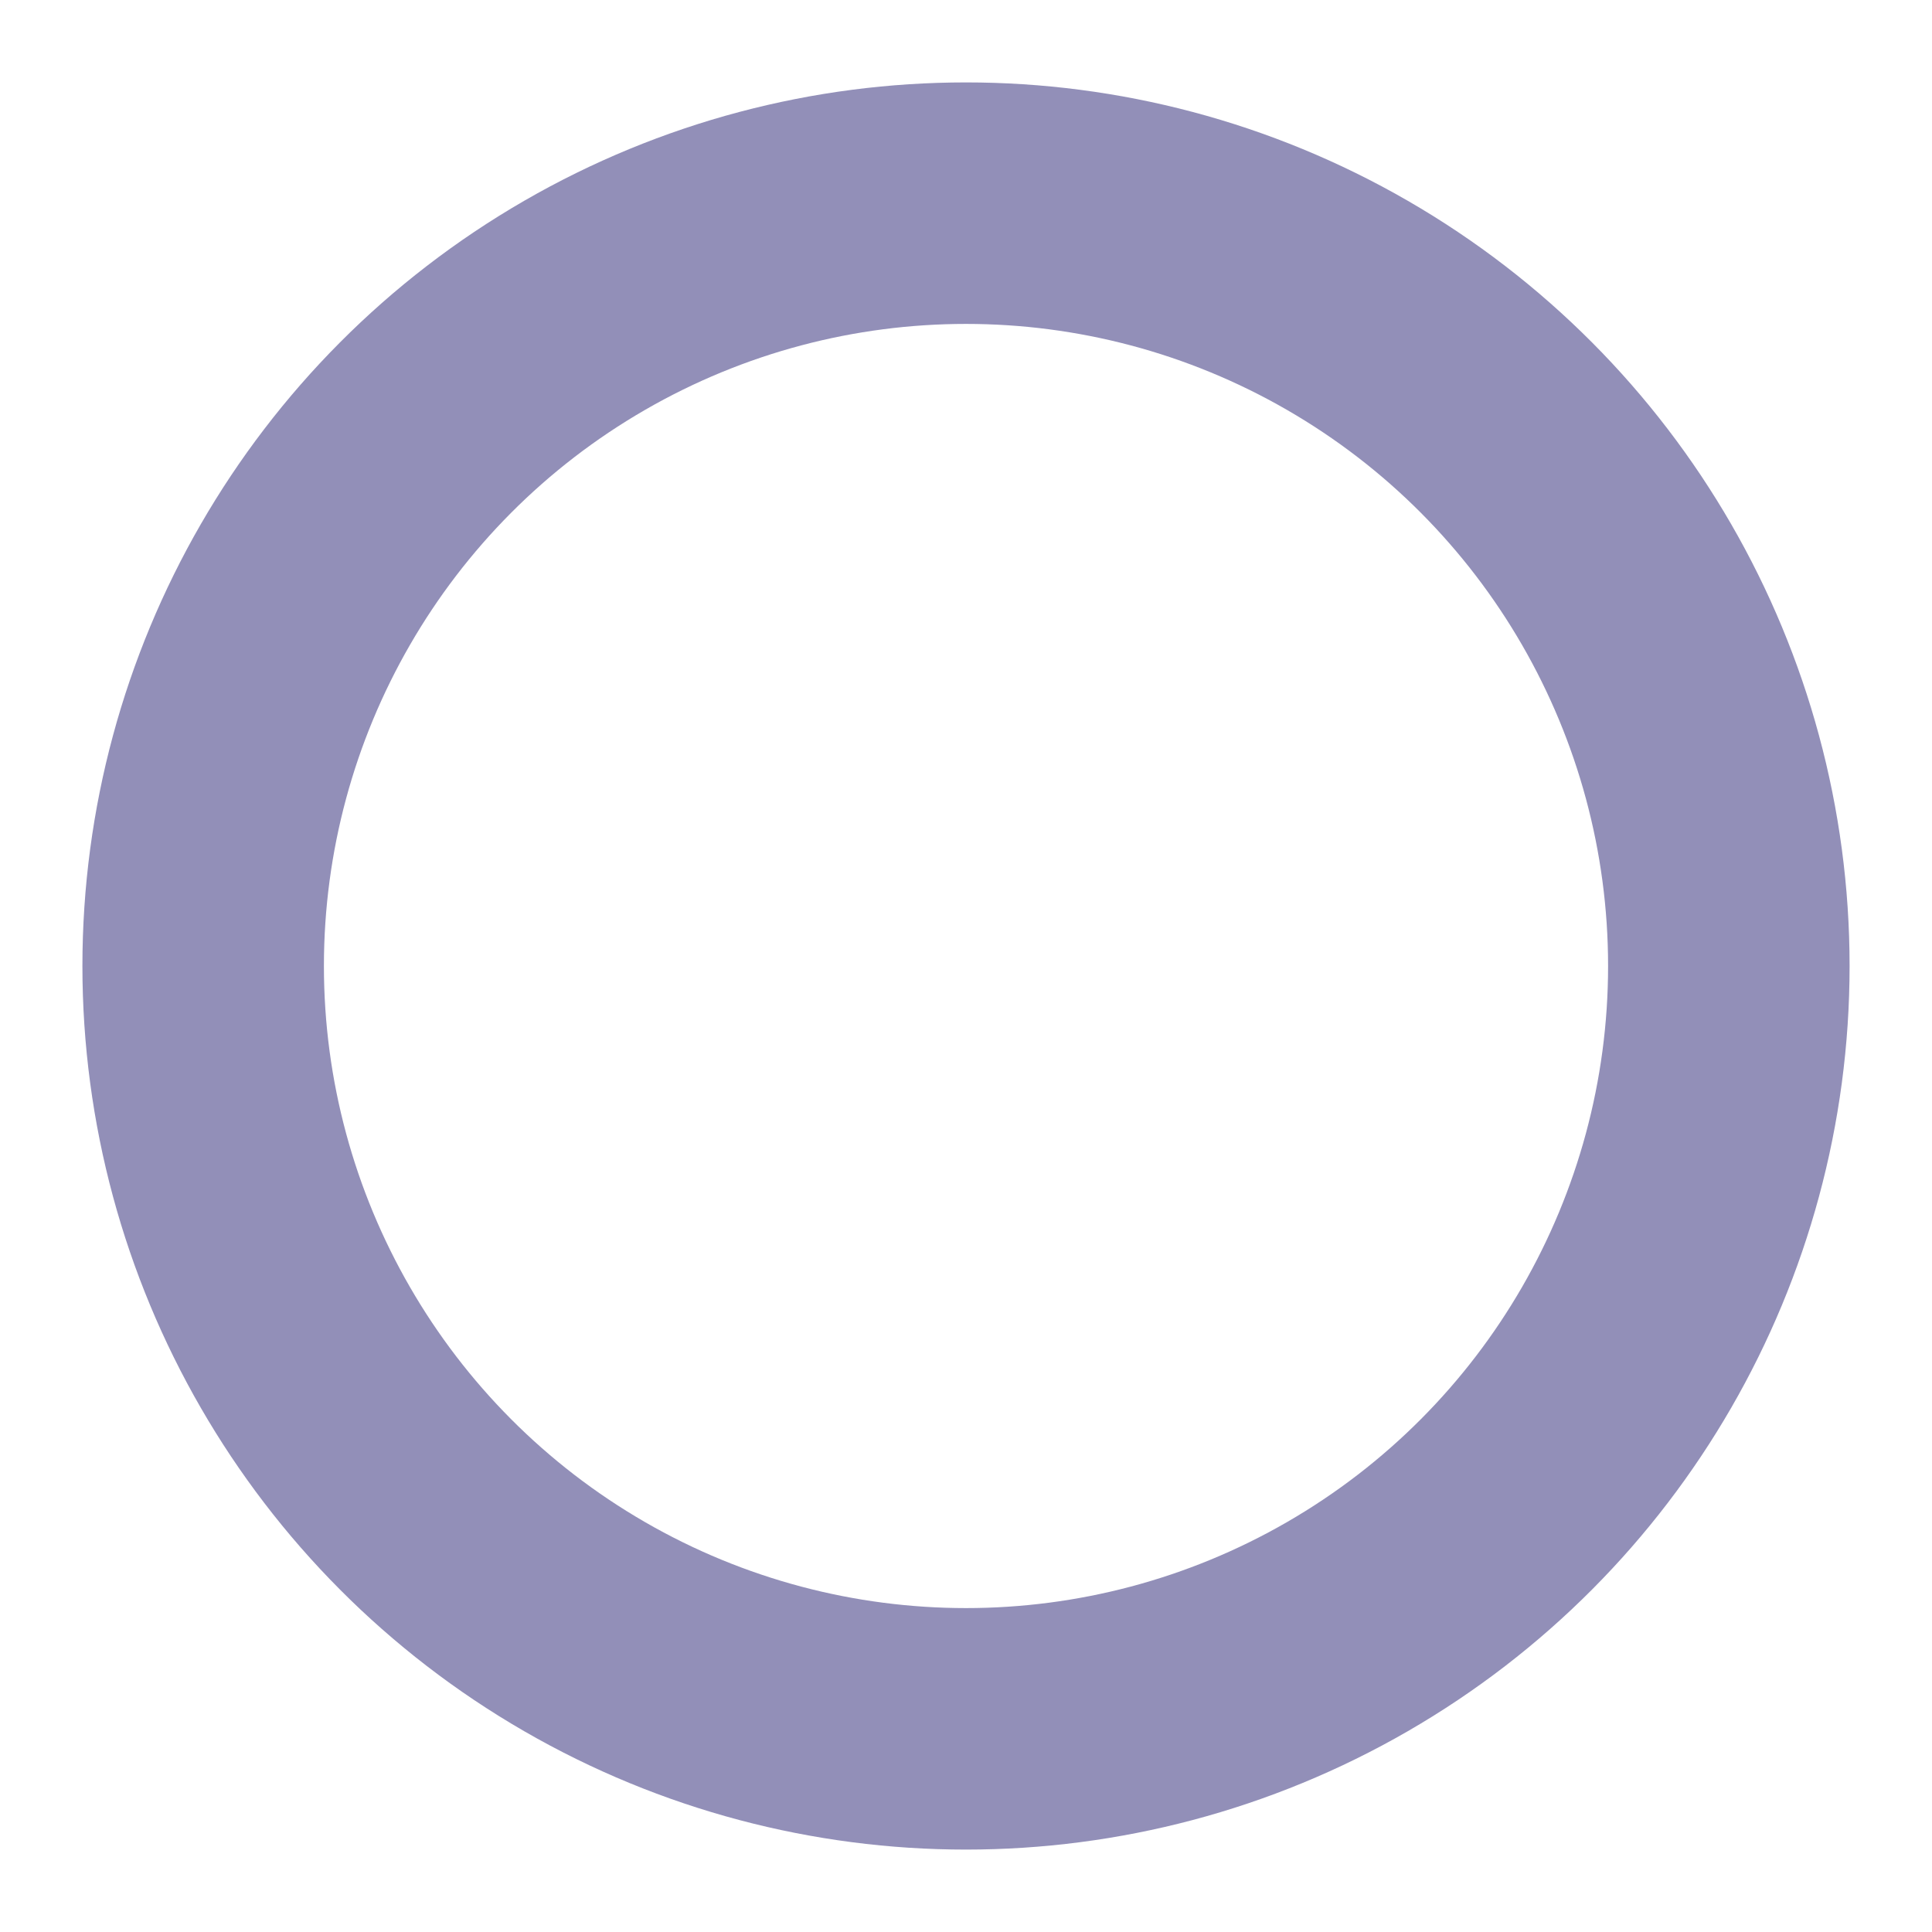 <?xml version="1.0" encoding="UTF-8" standalone="no"?>
<!-- Created with Inkscape (http://www.inkscape.org/) -->

<svg
   version="1.1"
   id="svg2"
   width="32"
   height="32"
   viewBox="0 0 32 32"
   xmlns="http://www.w3.org/2000/svg"
   xmlns:svg="http://www.w3.org/2000/svg">
  <defs
     id="defs6" />
  <g
     id="g8">
    <circle
       style="fill:#000000;fill-opacity:0;stroke:#928fb8;stroke-width:4;stroke-linejoin:round;stroke-opacity:1;paint-order:stroke fill markers;stop-color:#000000"
       id="path849"
       cx="16"
       cy="16"
       r="12.635" />
  </g>
</svg>
